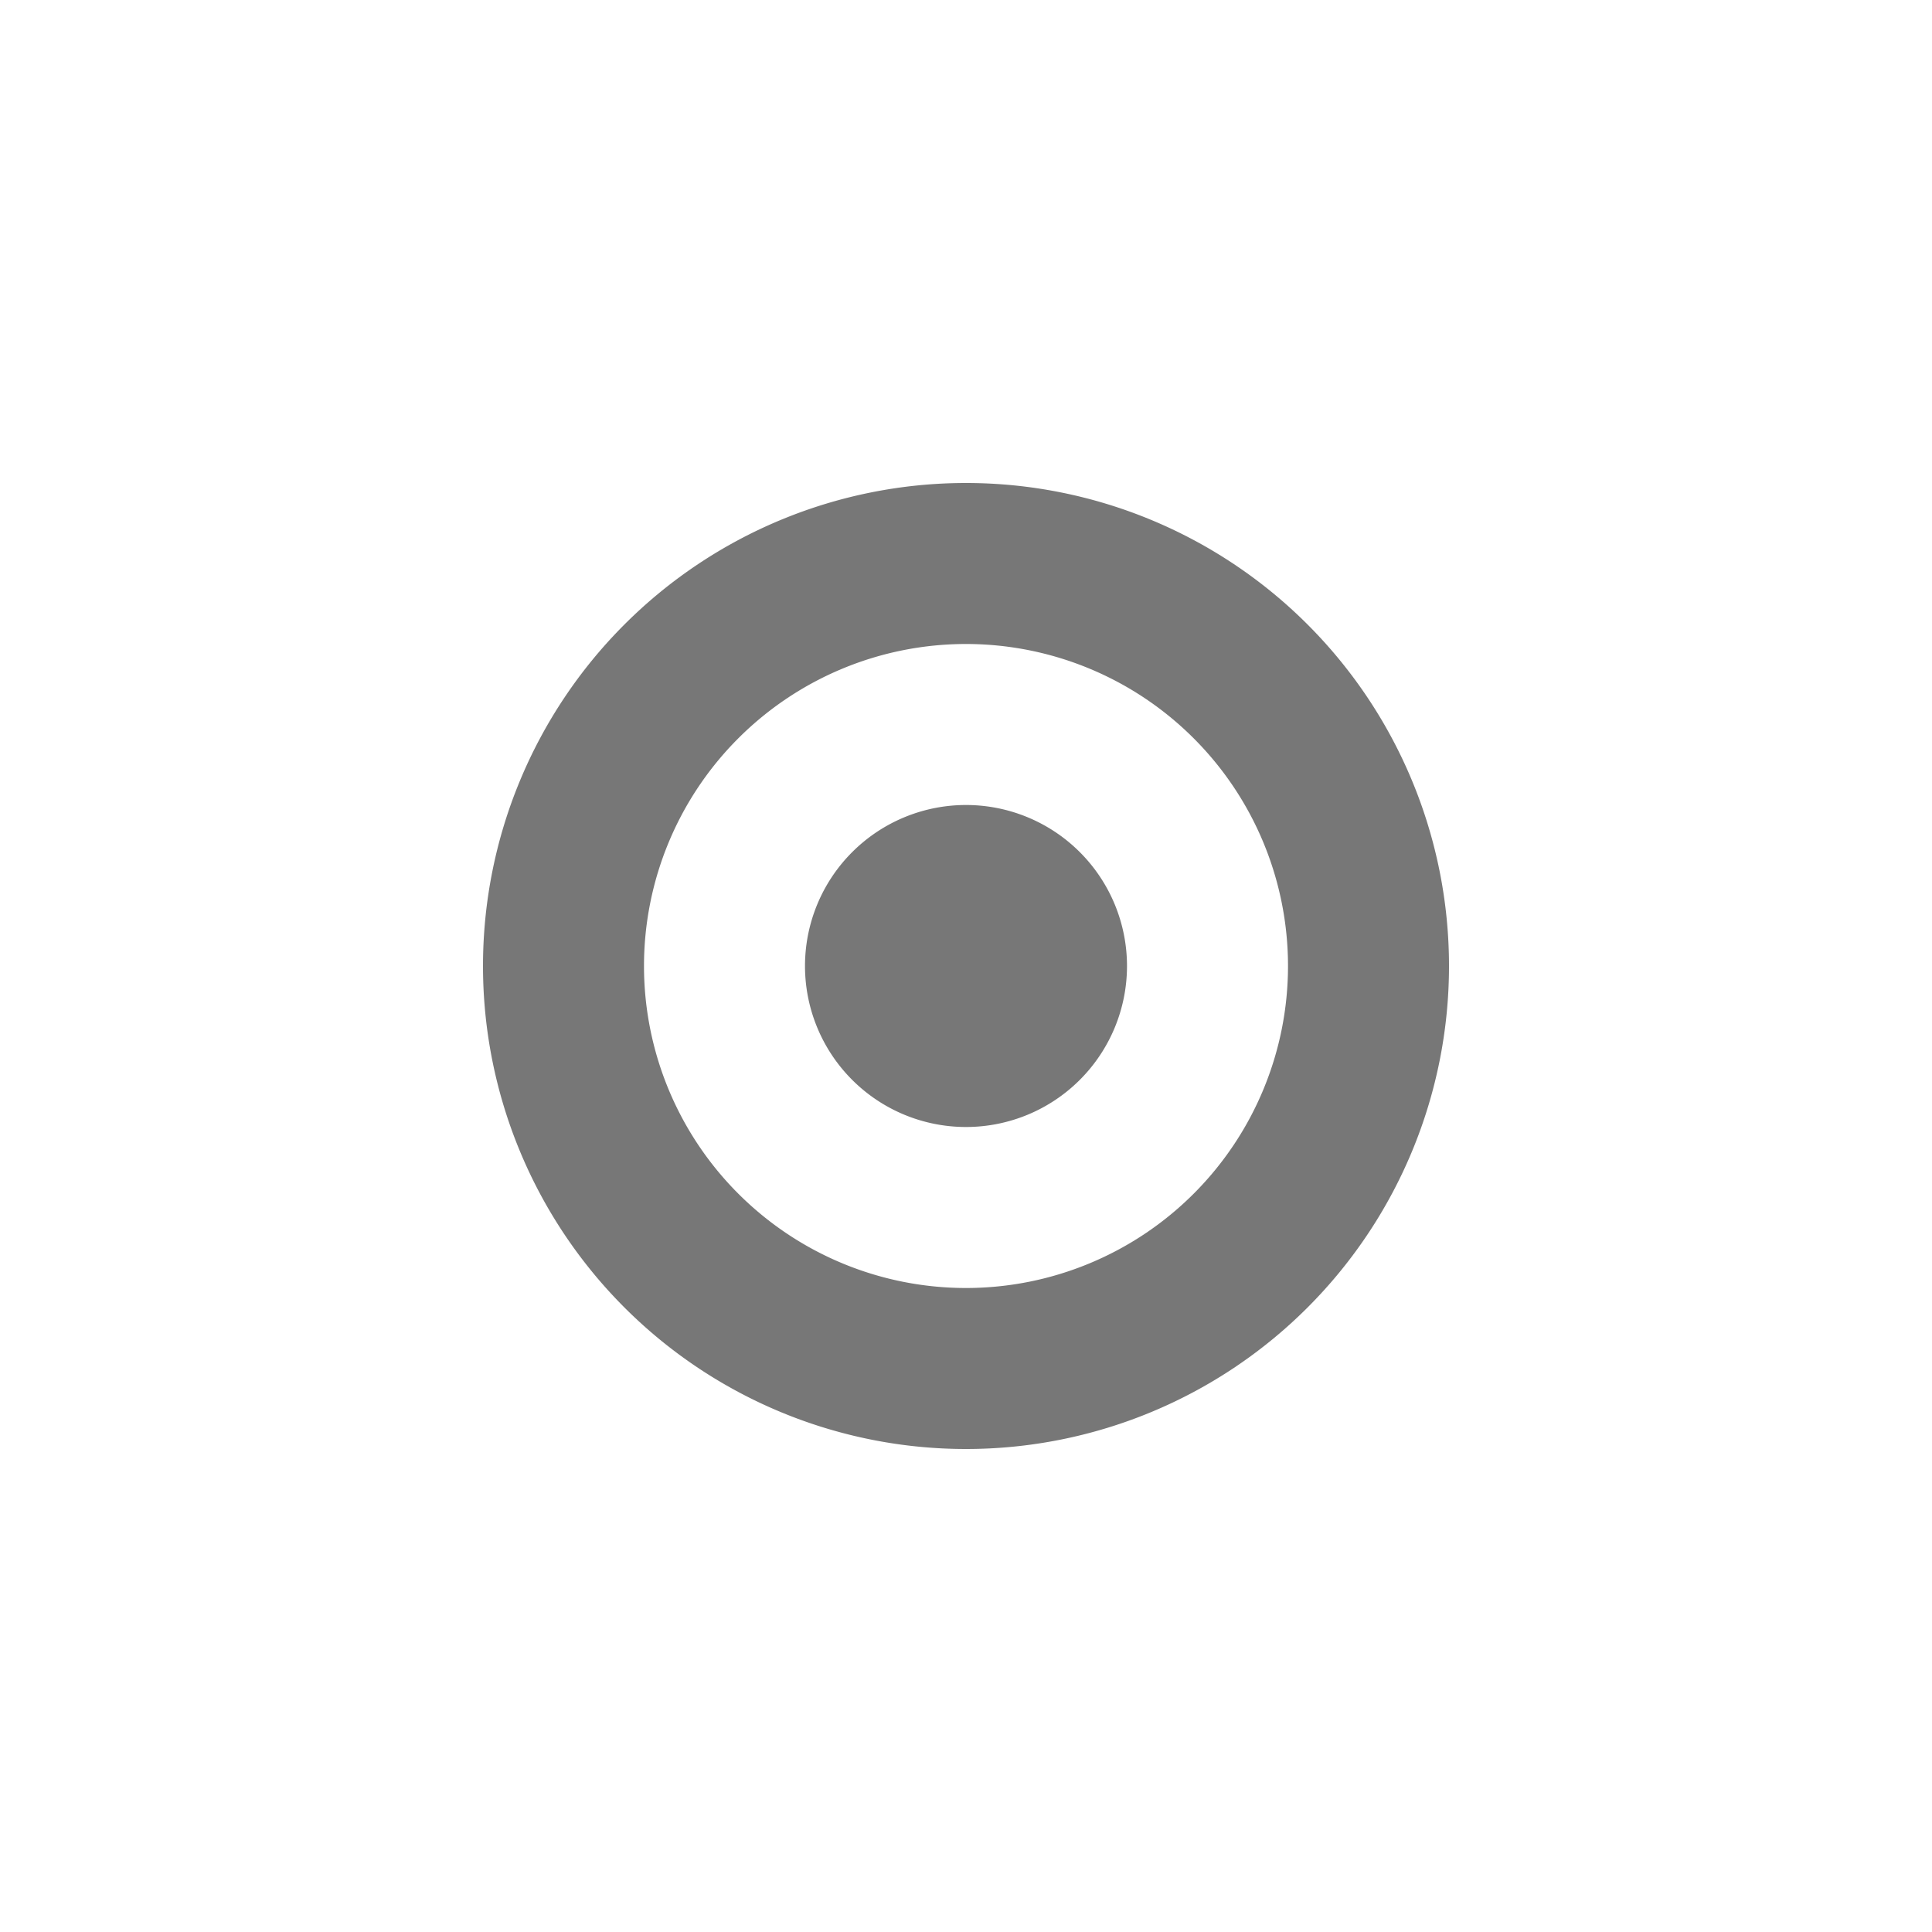 <svg xmlns="http://www.w3.org/2000/svg" width="24" height="24" viewBox="0 0 24 24">
  <title>
    LiveModeOff
  </title>
  <g fill="none" fill-rule="evenodd">
    <rect width="24" height="24"/>
    <path fill="#777777" d="M12 18a6 6 0 1 1 0-12 6 6 0 0 1 0 12zm0-2a4 4 0 1 0 0-8 4 4 0 0 0 0 8zm0-2a2 2 0 1 1 0-4 2 2 0 0 1 0 4z"/>
  </g>
</svg>

